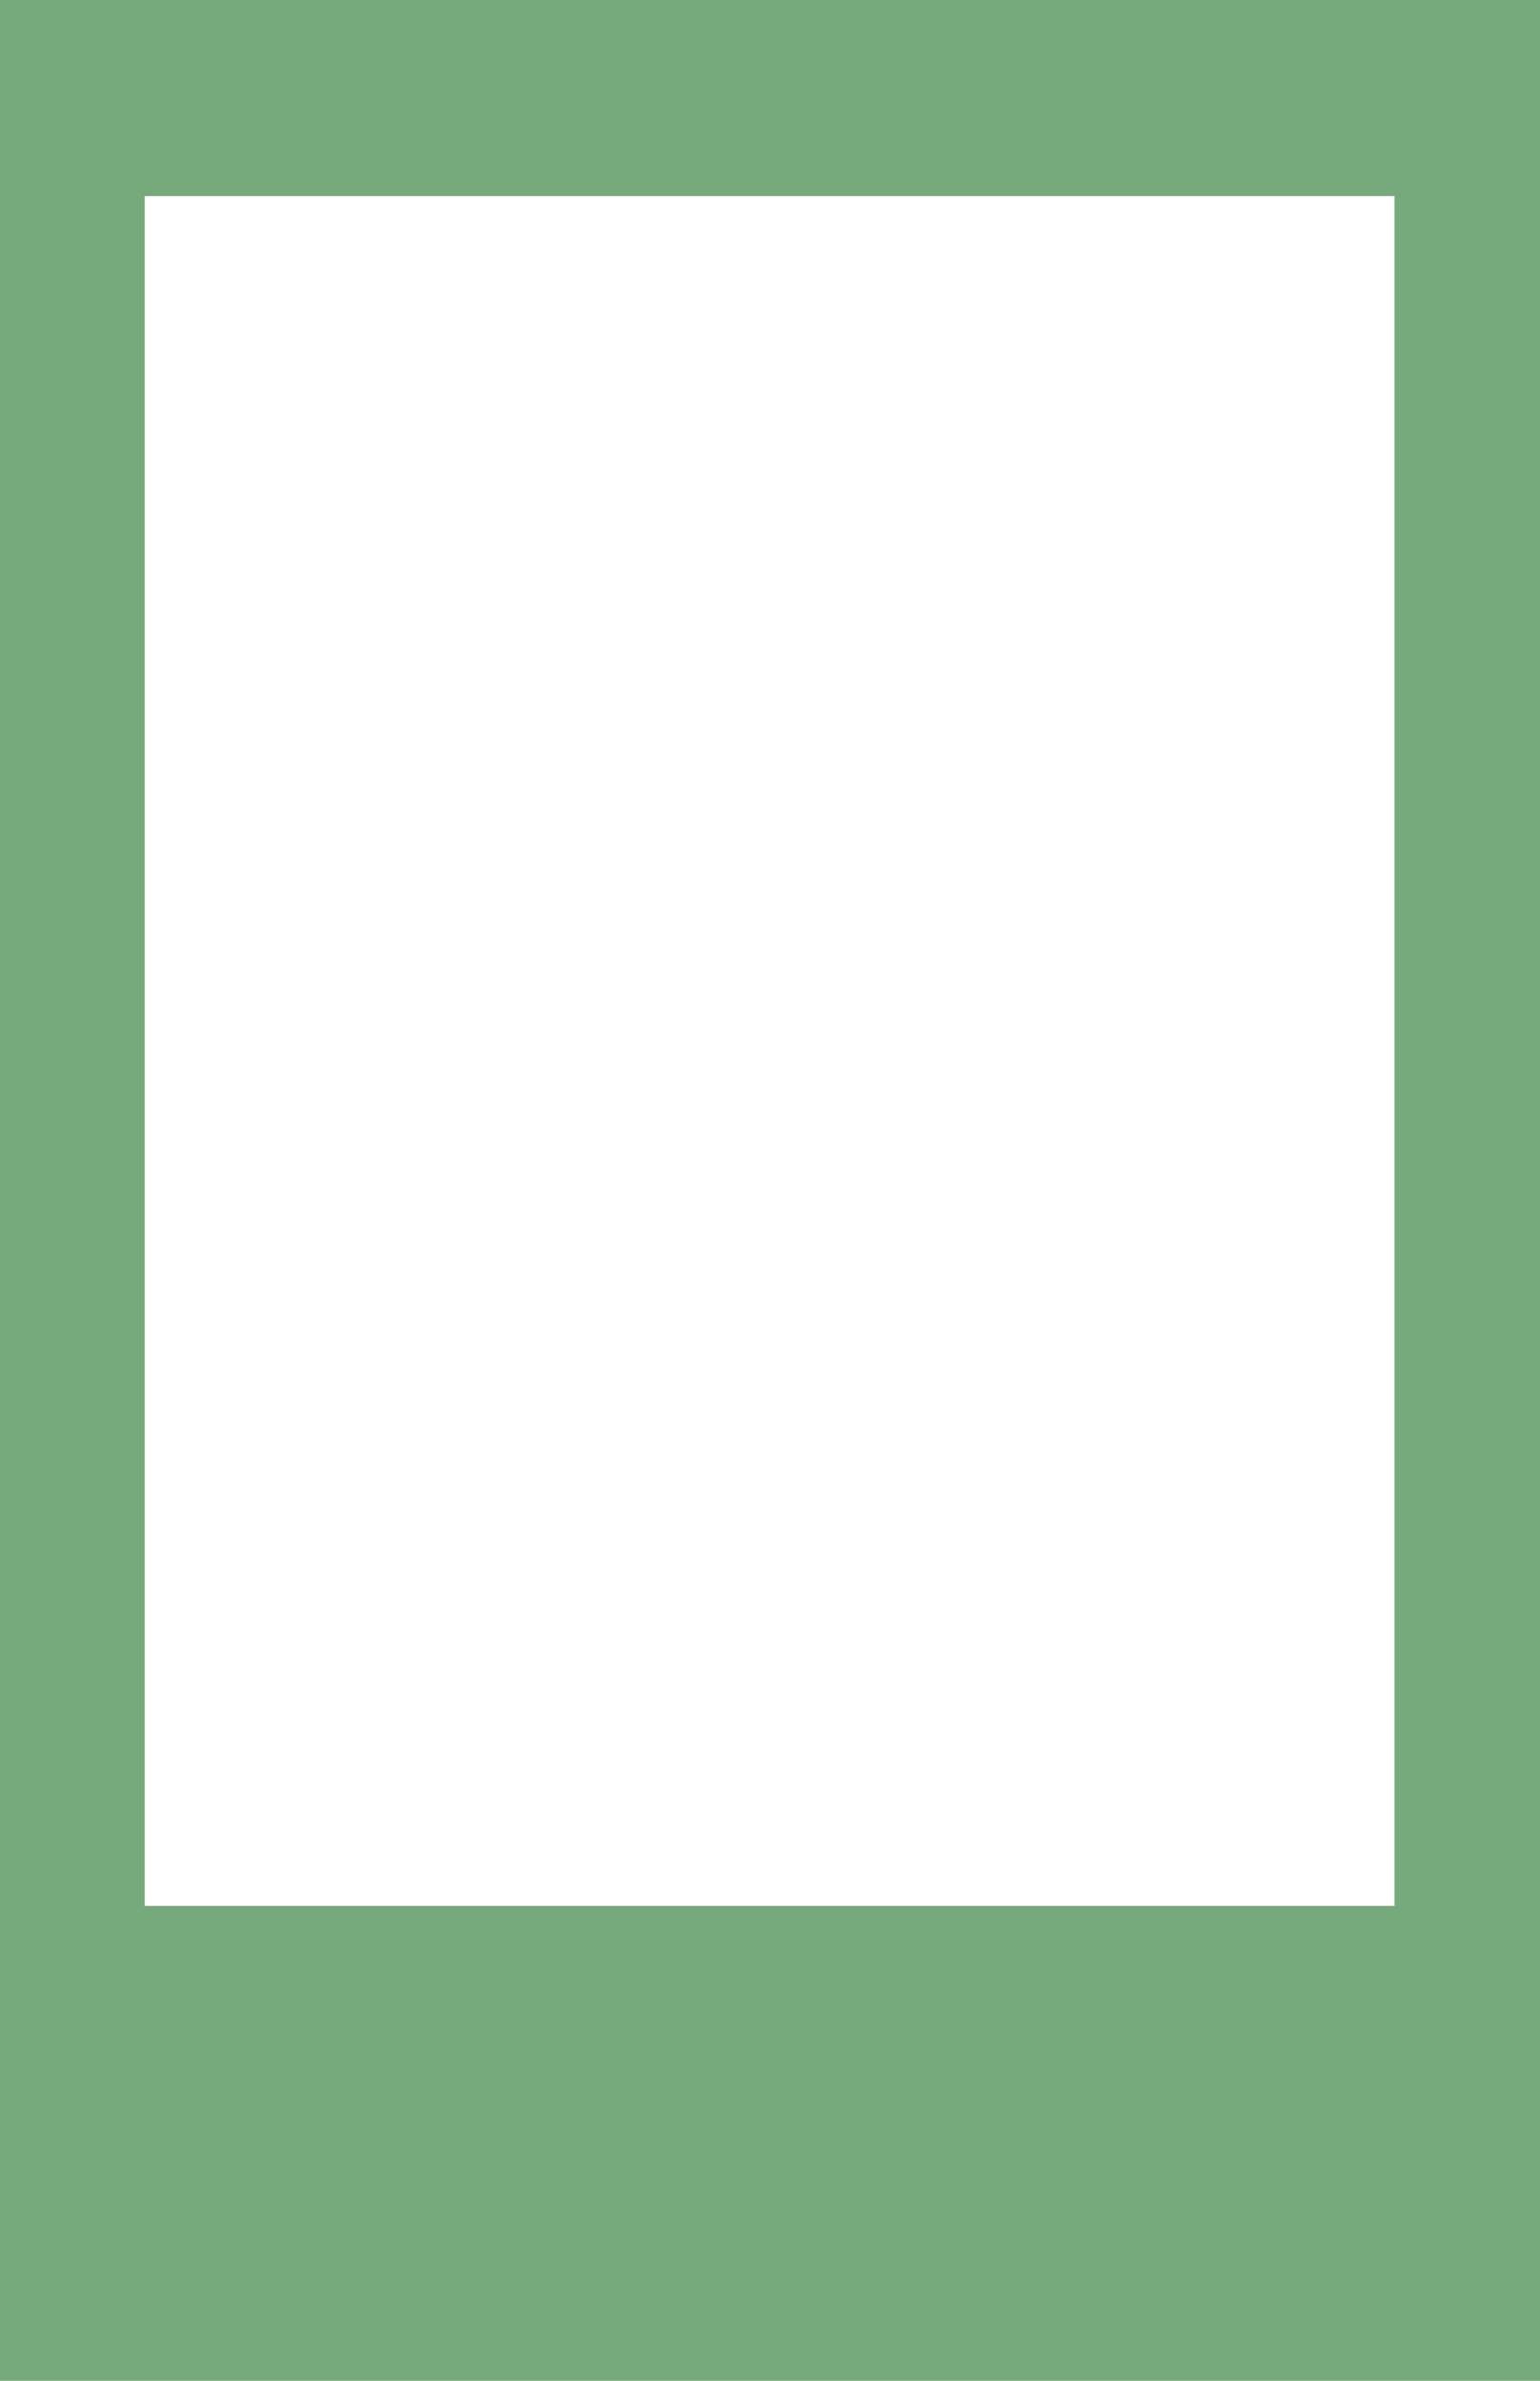 <svg width="330" height="510" viewBox="0 0 330 510" fill="none" xmlns="http://www.w3.org/2000/svg">
<g clip-path="url(#clip0_6_2)">
<path fill-rule="evenodd" clip-rule="evenodd" d="M-8 0H338V510H-8V0ZM31 42H298.827V408.273H31V42Z" fill="#76A97B"/>
</g>
<defs>
<clipPath id="clip0_6_2">
<rect width="330" height="510" fill="white"/>
</clipPath>
</defs>
</svg>
